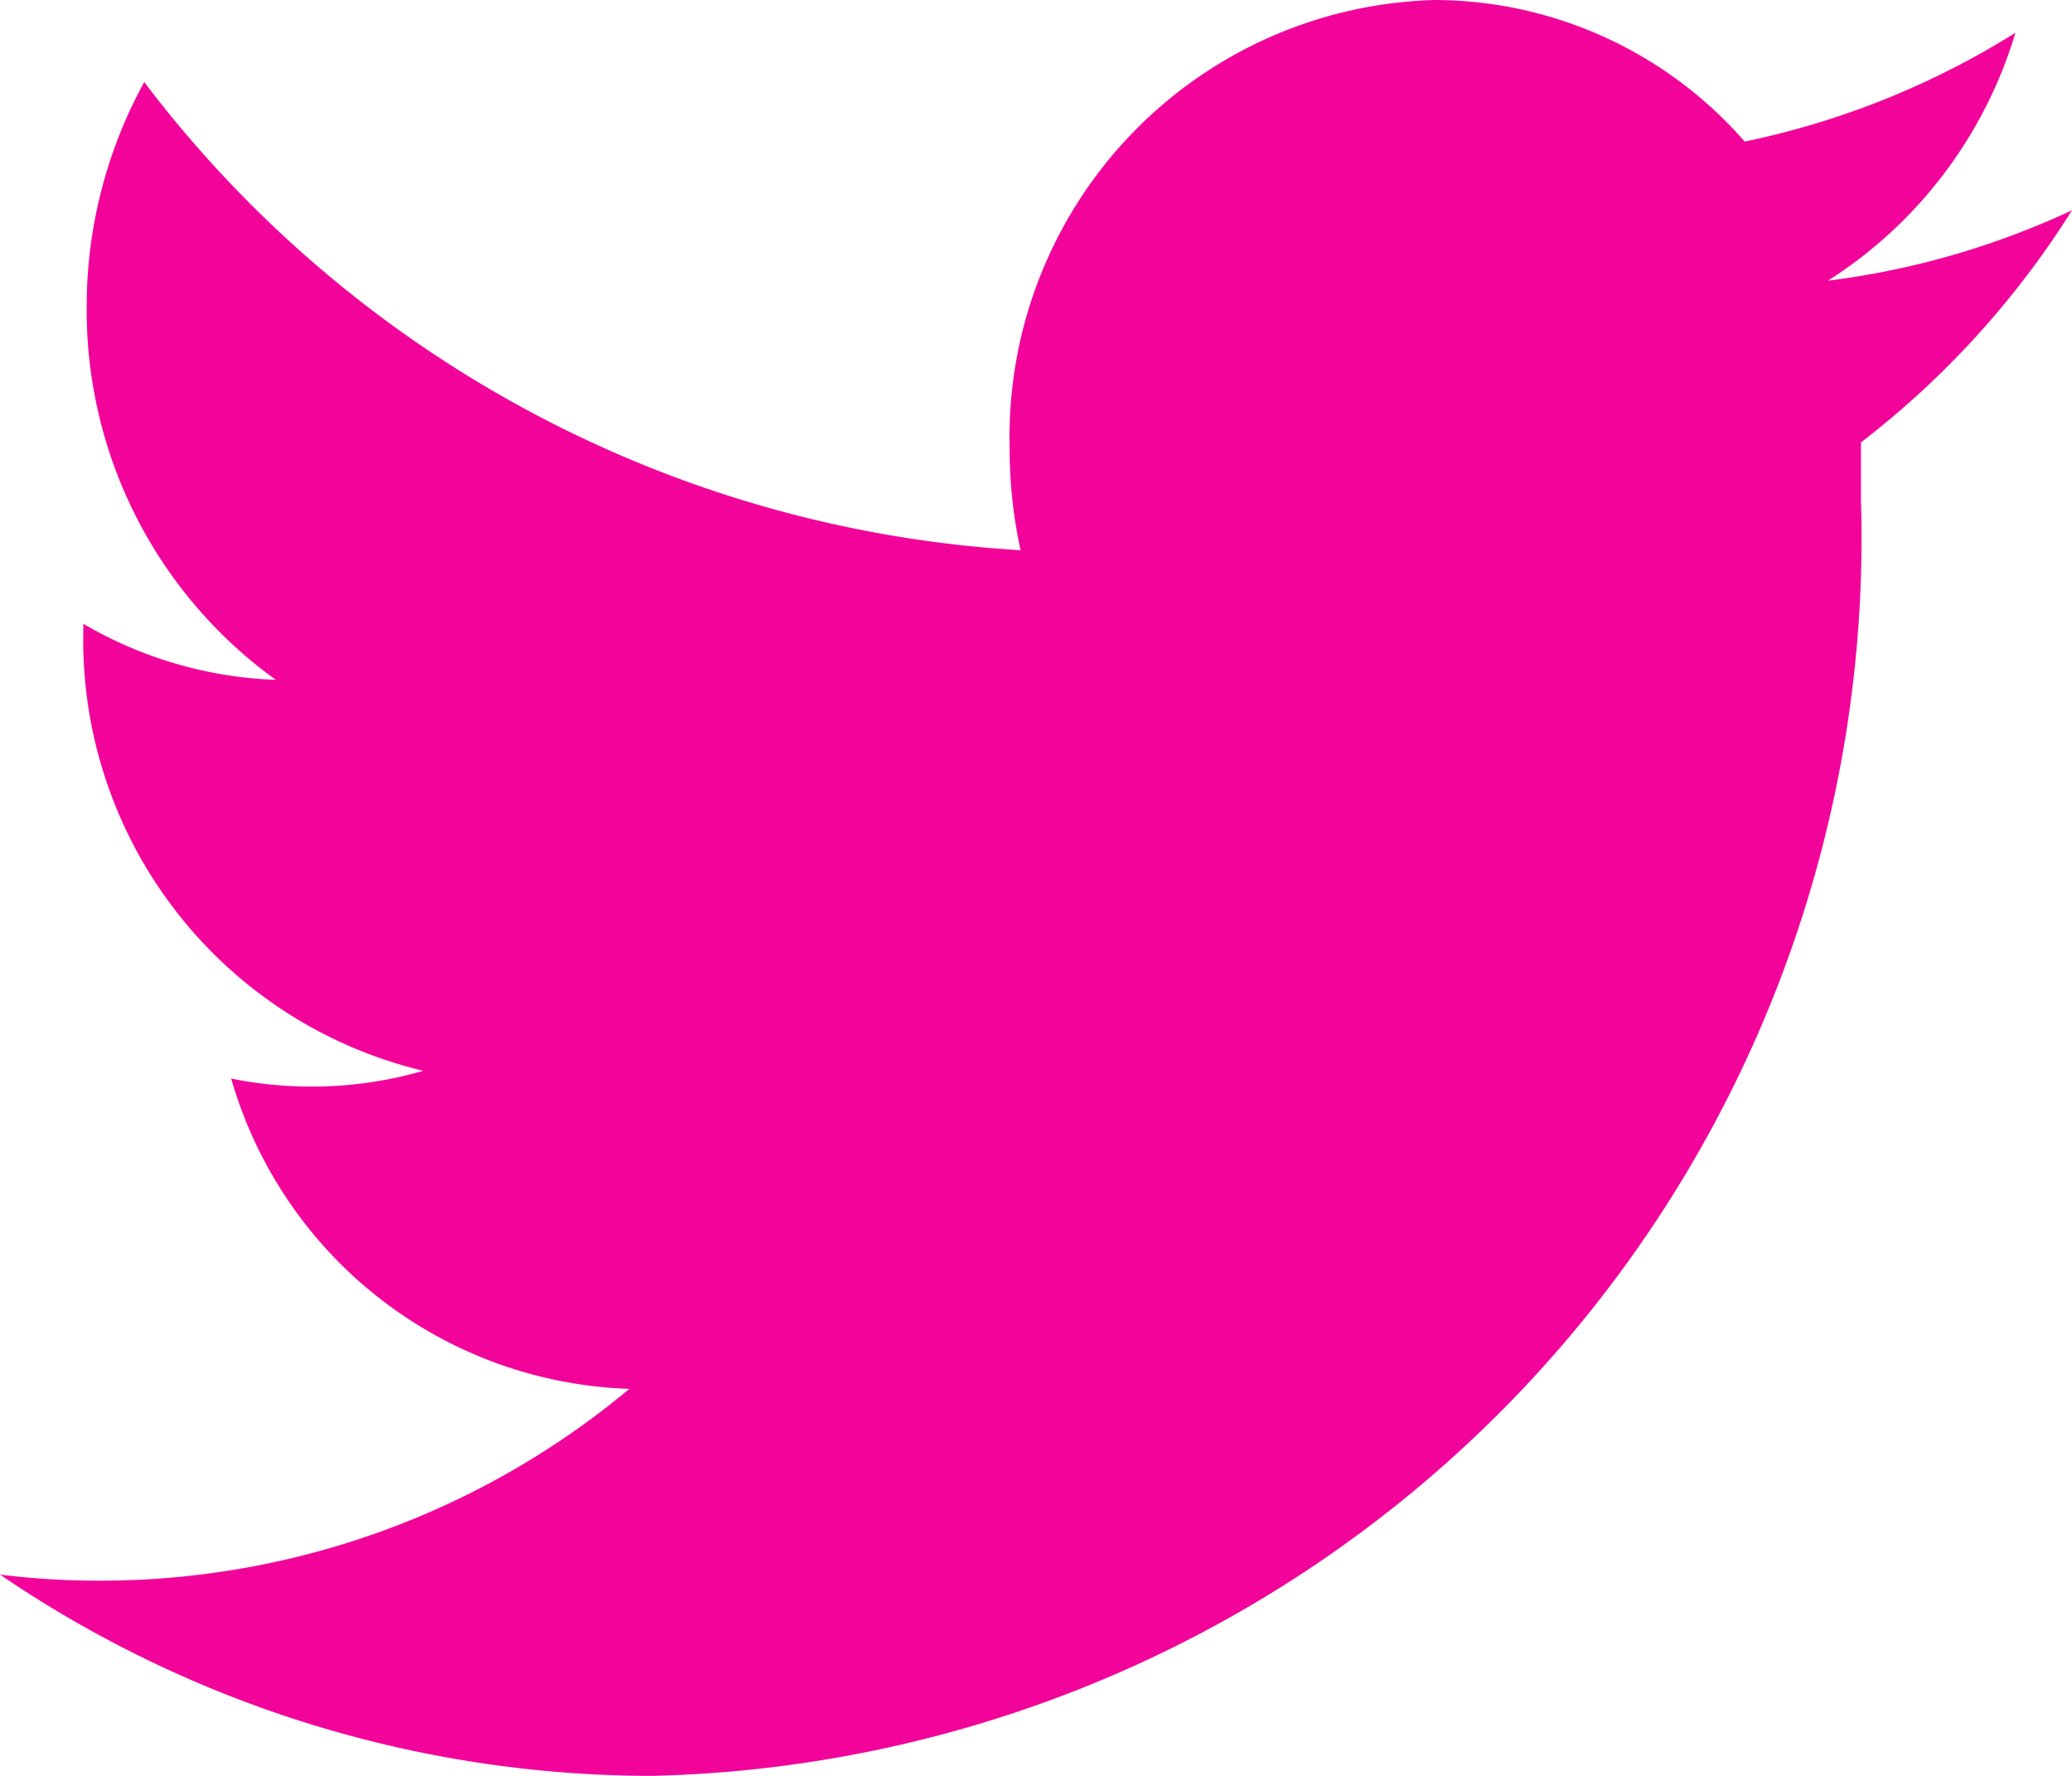 <svg xmlns="http://www.w3.org/2000/svg" width="8.533" height="7.314" viewBox="0 0 8.533 7.314"><path d="M7.528,1.156A1.833,1.833,0,0,0,8.3.135,3.4,3.4,0,0,1,7.185.583,1.7,1.7,0,0,0,5.908,0a1.8,1.8,0,0,0-1.75,1.846,1.932,1.932,0,0,0,.045.42A4.889,4.889,0,0,1,.594.338a1.92,1.92,0,0,0-.237.929A1.876,1.876,0,0,0,1.136,2.8a1.688,1.688,0,0,1-.793-.231V2.6a1.824,1.824,0,0,0,1.4,1.81,1.63,1.63,0,0,1-.462.065,1.646,1.646,0,0,1-.329-.033A1.766,1.766,0,0,0,2.592,5.72a3.4,3.4,0,0,1-2.174.79A3.306,3.306,0,0,1,0,6.485a4.774,4.774,0,0,0,2.684.829A5.1,5.1,0,0,0,7.664,2.061c0-.08,0-.16,0-.239A3.66,3.66,0,0,0,8.533.866,3.355,3.355,0,0,1,7.528,1.156Z" fill="#f2049b"/></svg>
